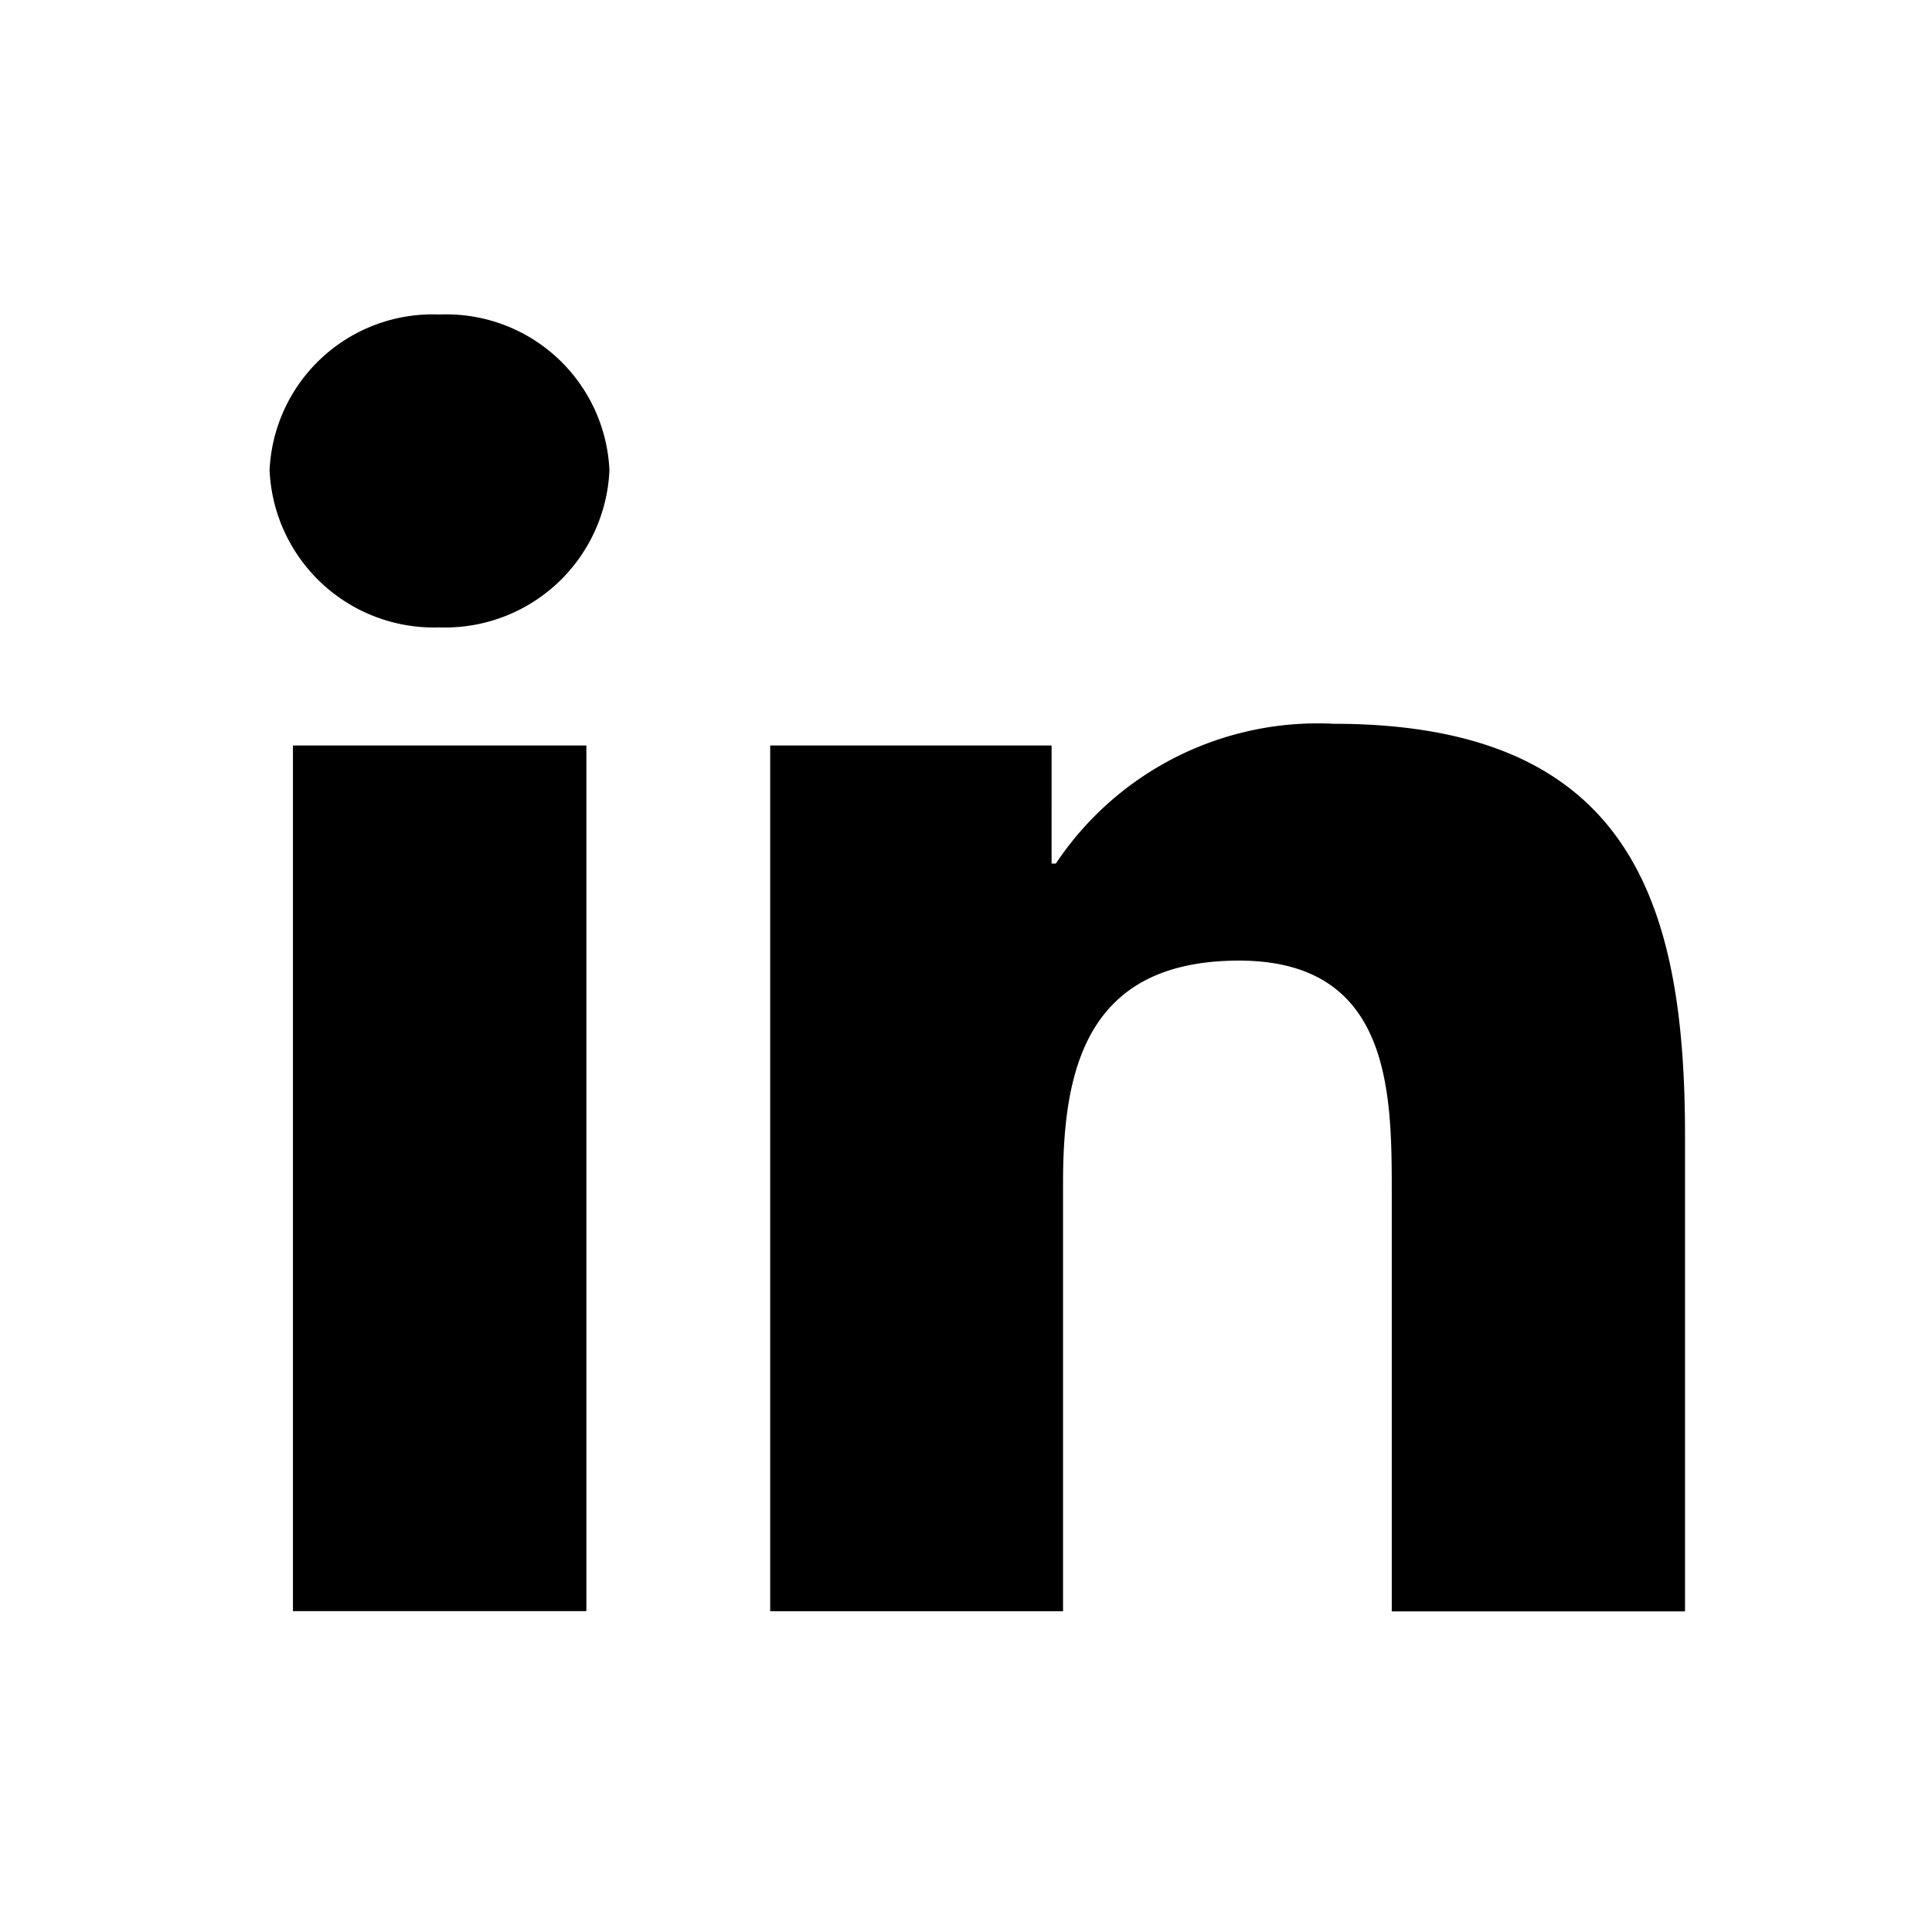 <svg xmlns="http://www.w3.org/2000/svg" width="43" height="43" viewBox="0 0 43 43"><g transform="translate(-1733 -4812)"><rect width="43" height="43" transform="translate(1733 4812)" fill="#fff" opacity="0"/><path d="M7.051,28.859H.52V9.592H7.051ZM3.782,6.964A3.661,3.661,0,0,1,0,3.466,3.634,3.634,0,0,1,3.782,0,3.634,3.634,0,0,1,7.564,3.466,3.661,3.661,0,0,1,3.782,6.964Zm27.711,21.9H24.976V19.48c0-2.235-.049-5.1-3.4-5.1-3.4,0-3.916,2.429-3.916,4.941v9.54H11.142V9.592h6.263V12.22H17.5a7,7,0,0,1,6.179-3.111c6.609,0,7.824,3.987,7.824,9.167V28.859Z" transform="translate(1739 4819)"/></g></svg>